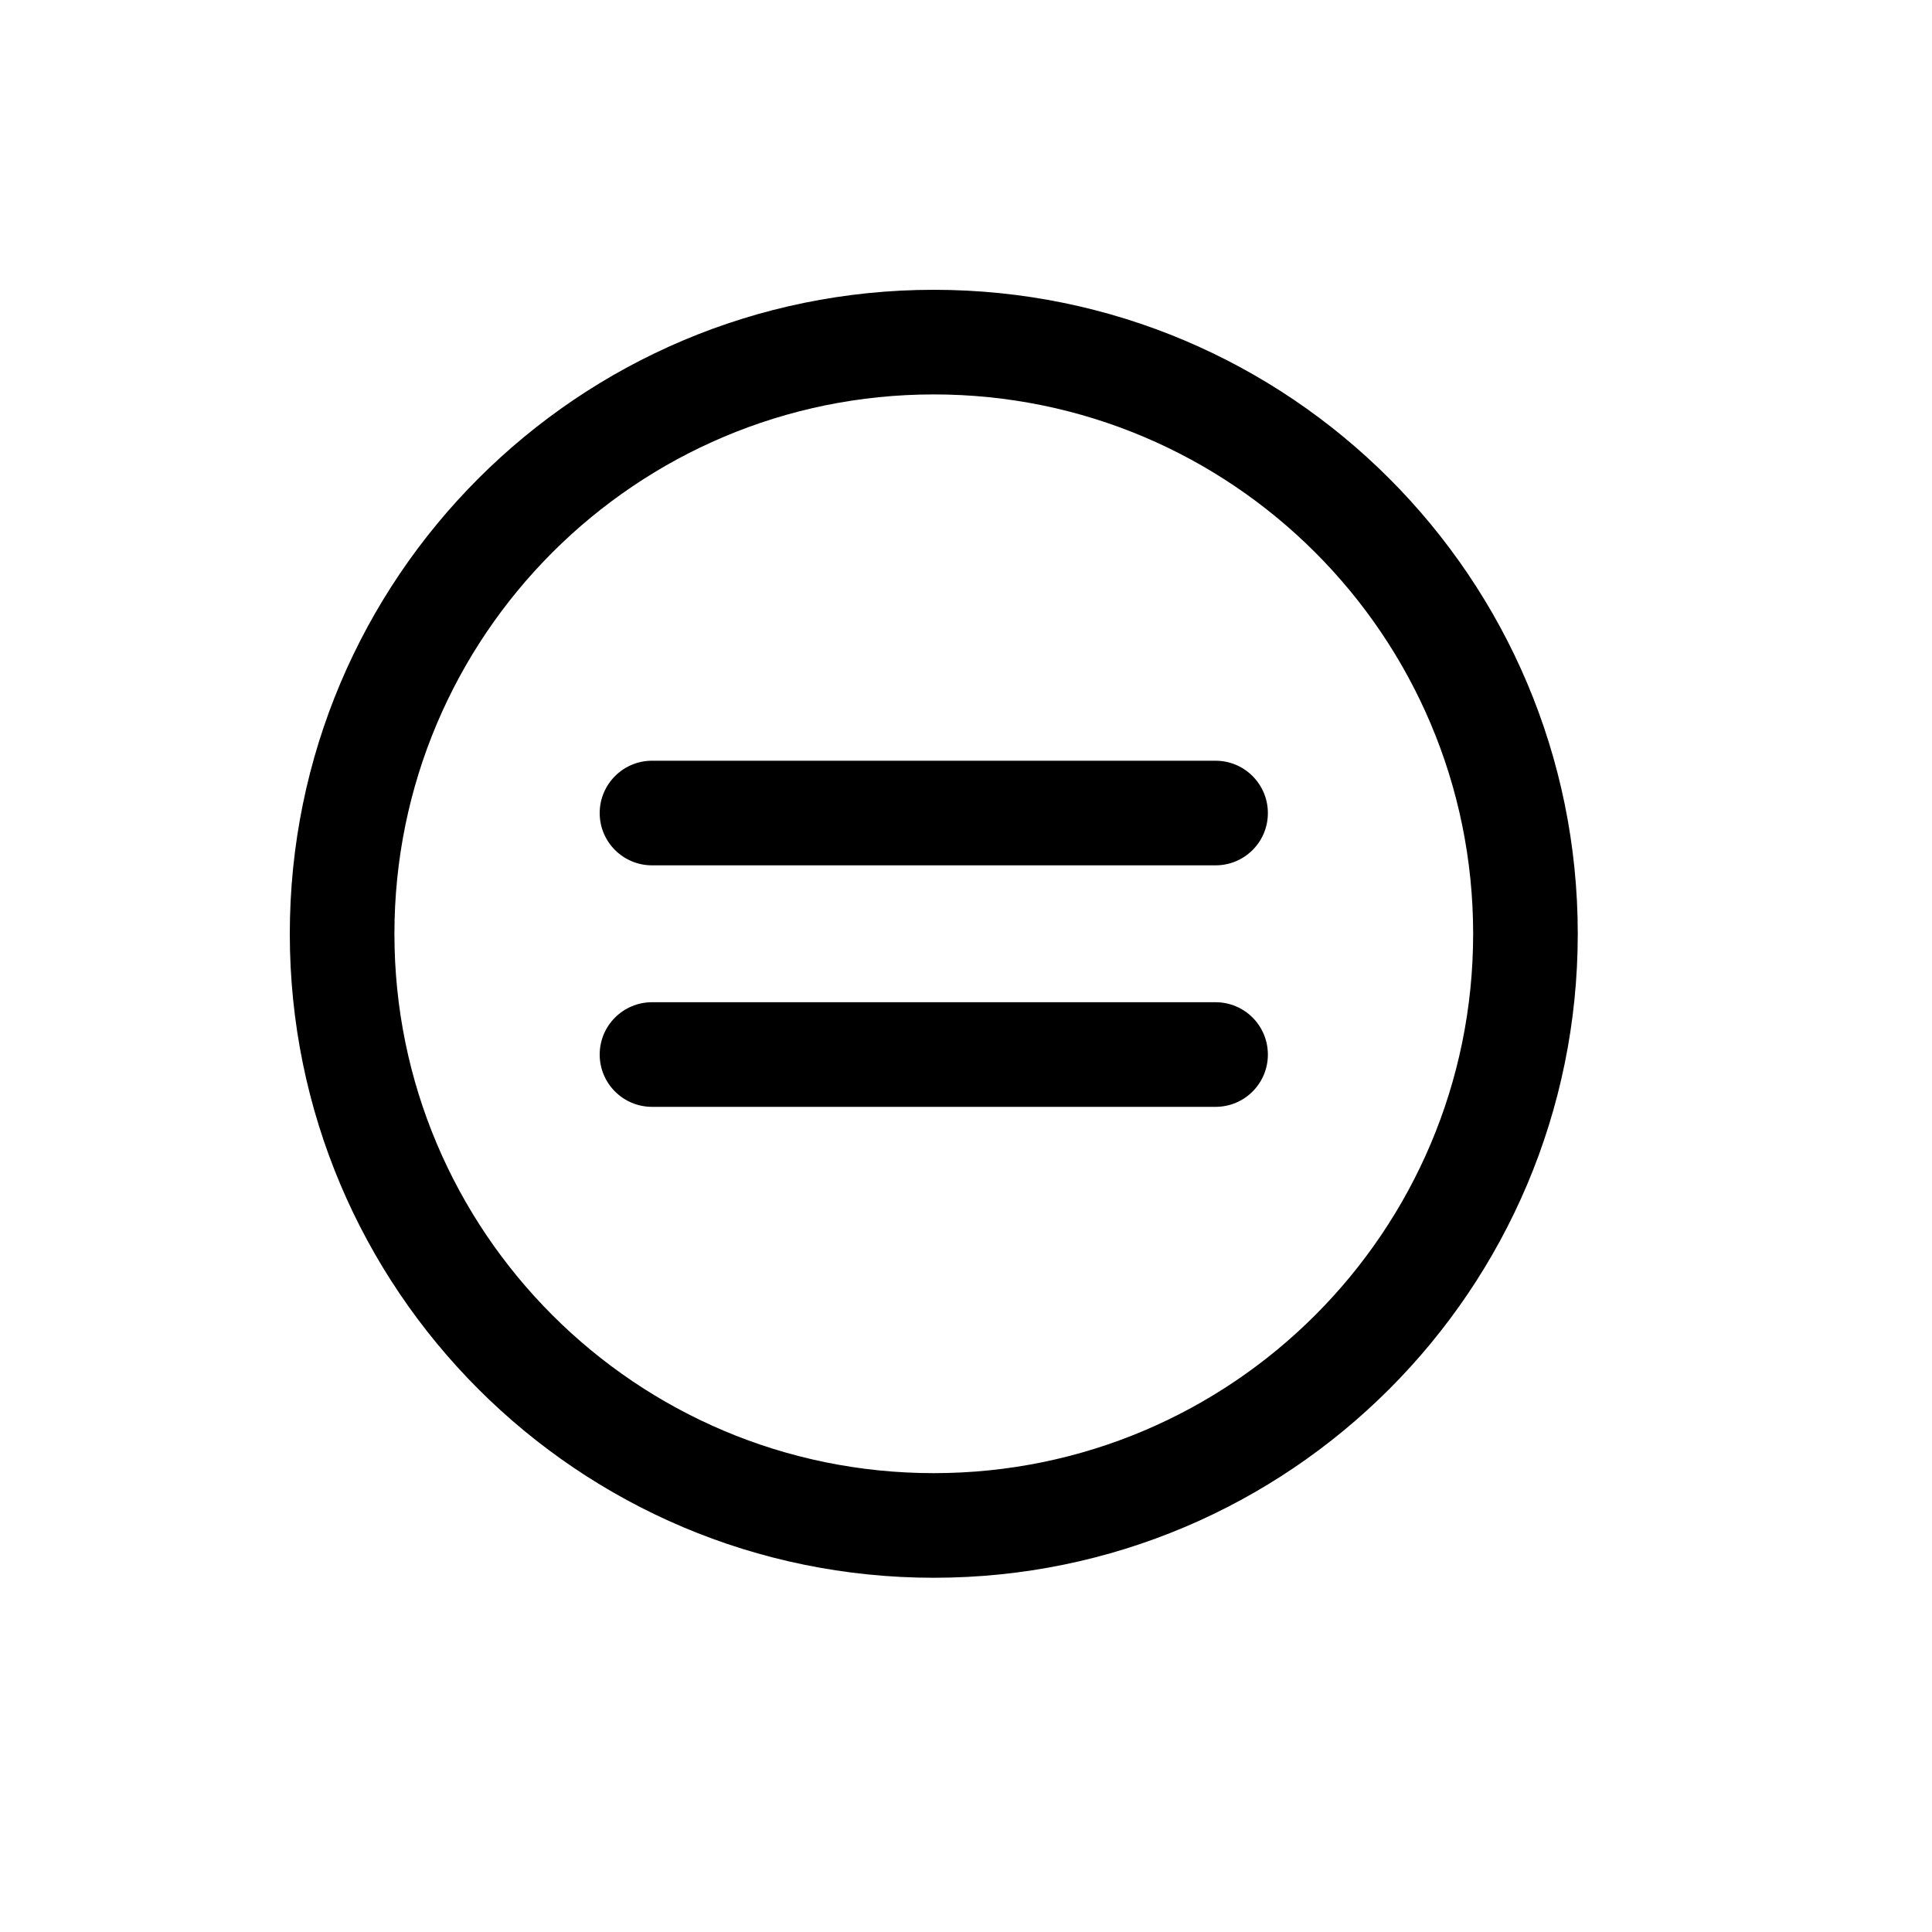 <svg width="20" height="20" viewBox="0 0 20 20" fill="none" xmlns="http://www.w3.org/2000/svg">
<path d="M6.208 8.417C6.208 8.118 6.451 7.875 6.75 7.875H12.583C12.883 7.875 13.125 8.118 13.125 8.417C13.125 8.716 12.883 8.958 12.583 8.958H6.75C6.451 8.958 6.208 8.716 6.208 8.417Z" fill="black"/>
<path d="M6.75 10.375C6.451 10.375 6.208 10.617 6.208 10.917C6.208 11.216 6.451 11.458 6.75 11.458H12.583C12.883 11.458 13.125 11.216 13.125 10.917C13.125 10.617 12.883 10.375 12.583 10.375H6.75Z" fill="black"/>
<path fill-rule="evenodd" clip-rule="evenodd" d="M9.667 16.333C13.349 16.333 16.333 13.349 16.333 9.667C16.333 5.985 13.349 3 9.667 3C5.985 3 3 5.985 3 9.667C3 13.349 5.985 16.333 9.667 16.333ZM9.667 15.25C12.75 15.25 15.25 12.75 15.25 9.667C15.25 6.583 12.75 4.083 9.667 4.083C6.583 4.083 4.083 6.583 4.083 9.667C4.083 12.75 6.583 15.25 9.667 15.25Z" fill="black"/>
</svg>

